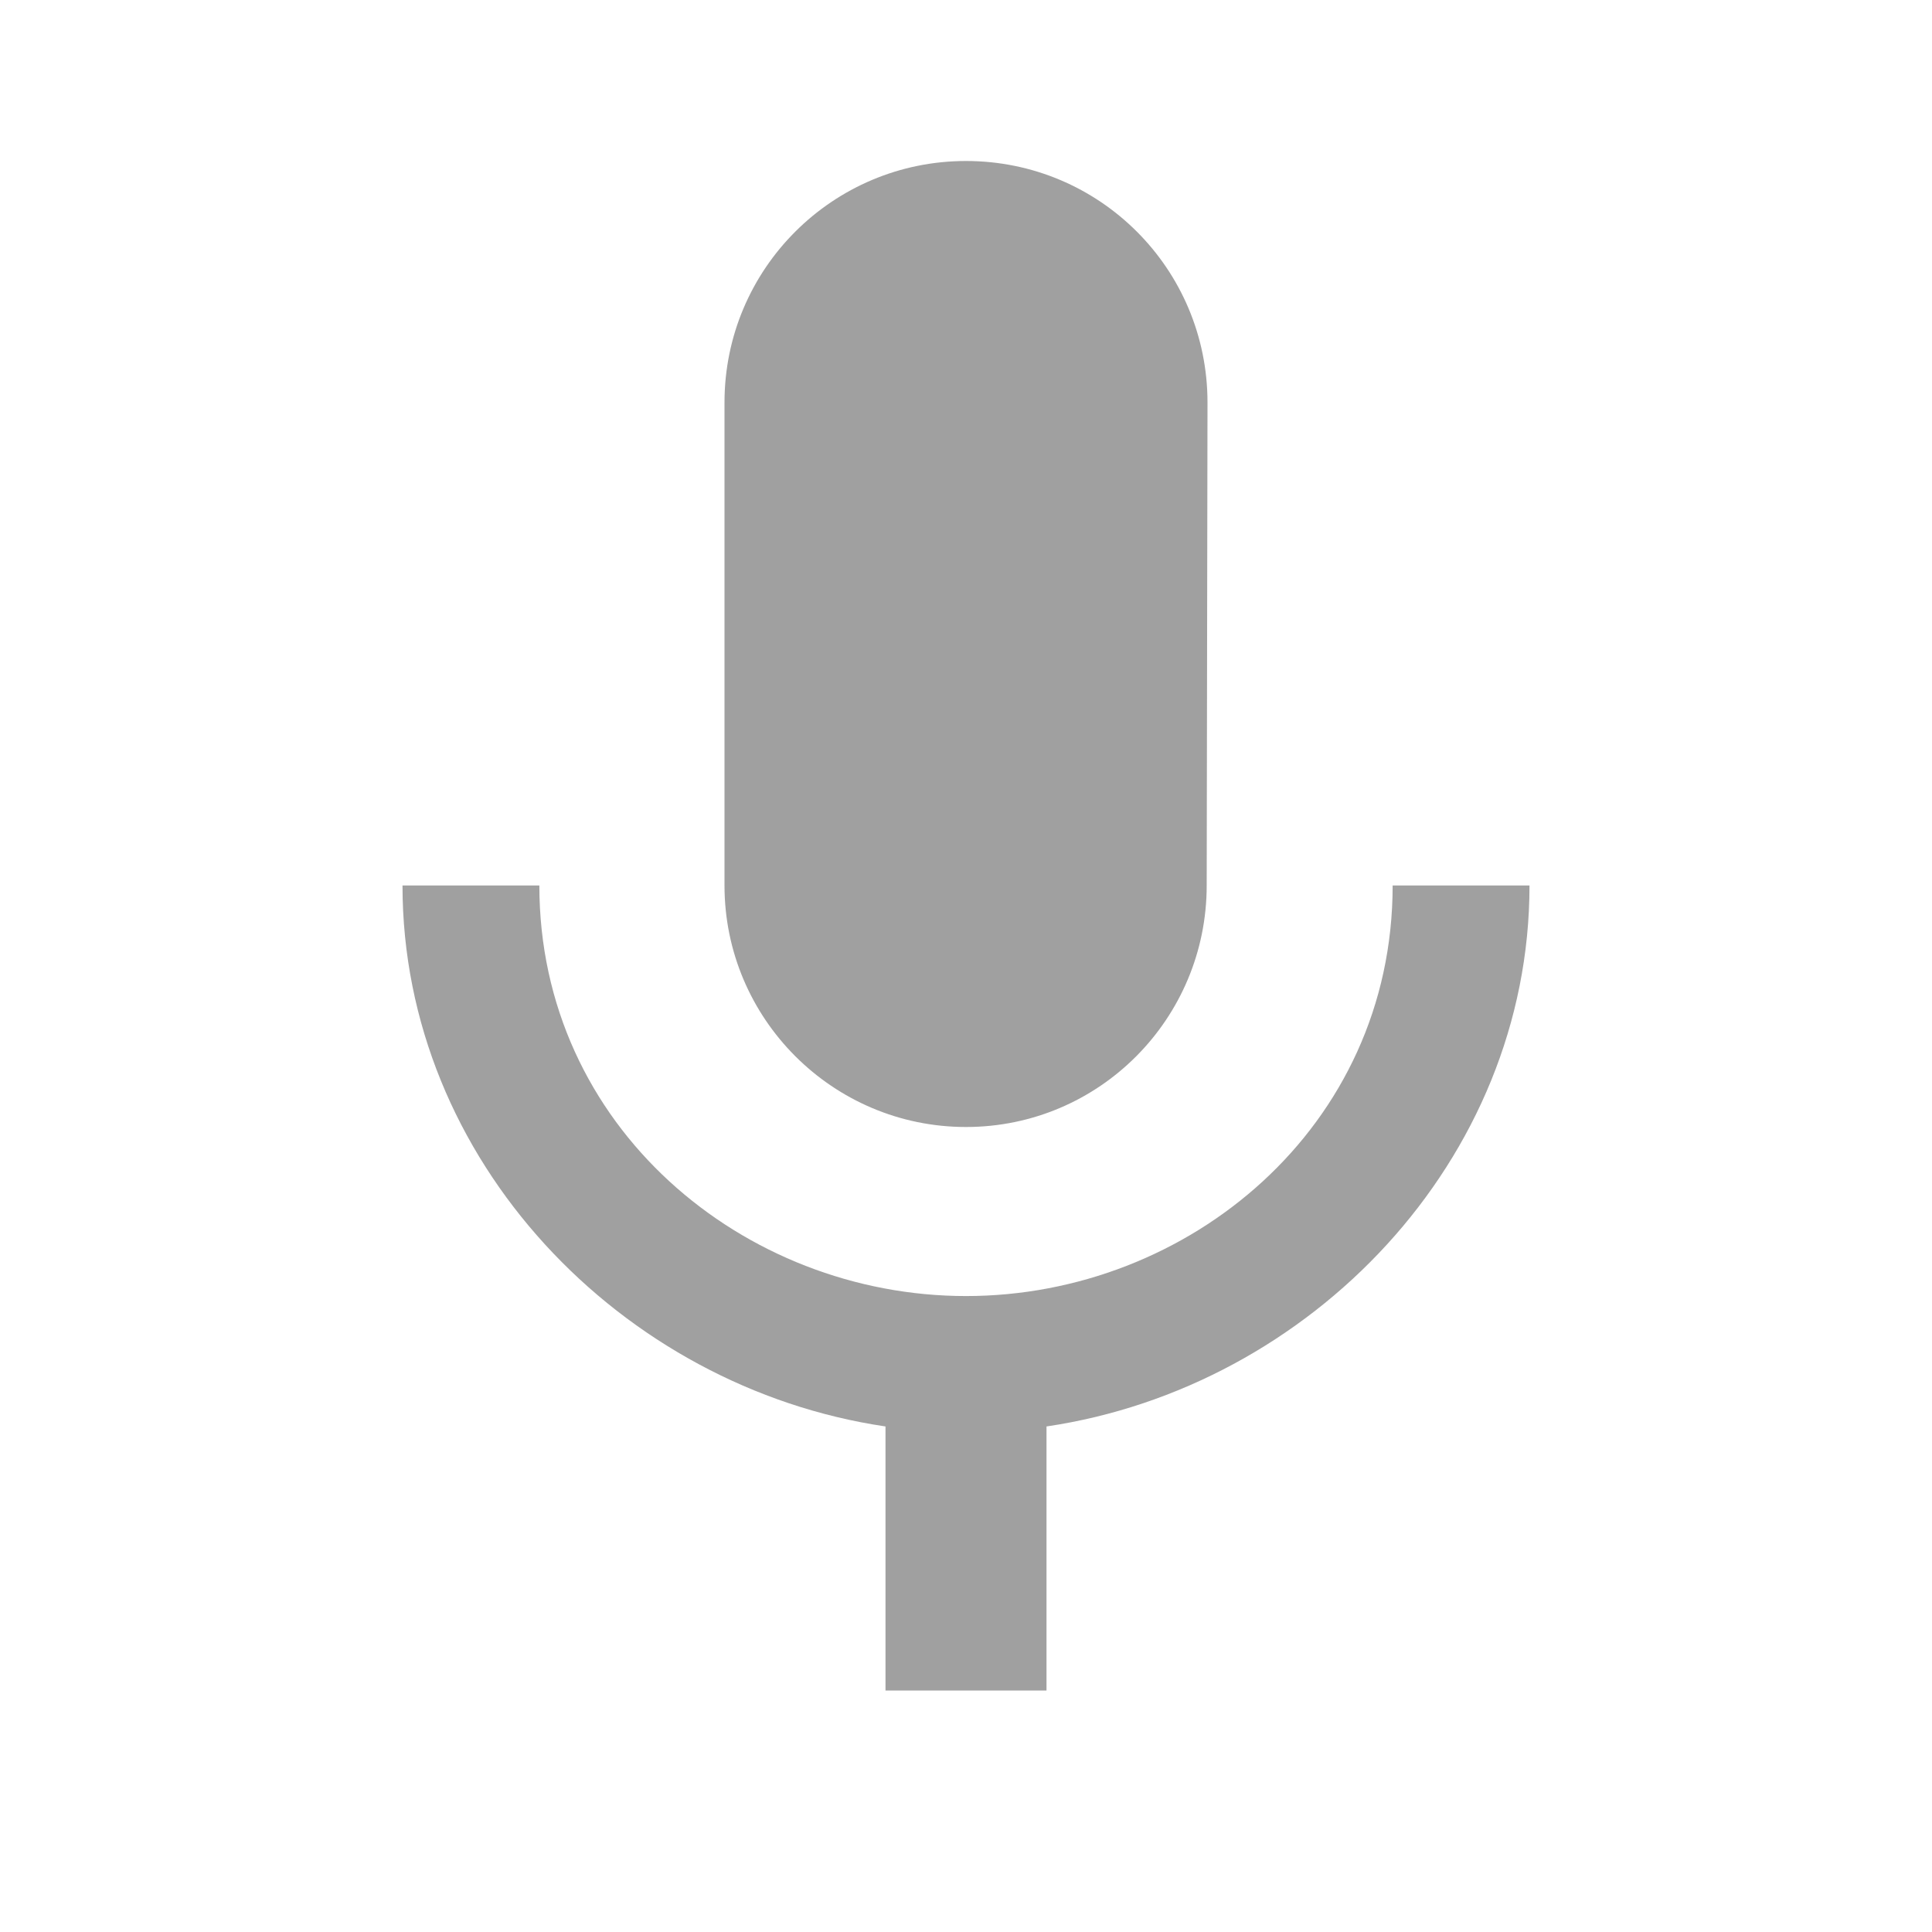 <svg fill="#a0a0a0" height="48" viewBox="0 0 48 48" width="48" xmlns="http://www.w3.org/2000/svg"><path d="M24 28c3.31 0 5.98-2.69 5.98-6L30 10c0-3.32-2.68-6-6-6-3.31 0-6 2.68-6 6v12c0 3.31 2.69 6 6 6zm10.6-6c0 6-5.07 10.2-10.6 10.2-5.52 0-10.6-4.2-10.6-10.2H10c0 6.83 5.44 12.47 12 13.44V42h4v-6.56c6.56-.97 12-6.61 12-13.44h-3.4z"/></svg>